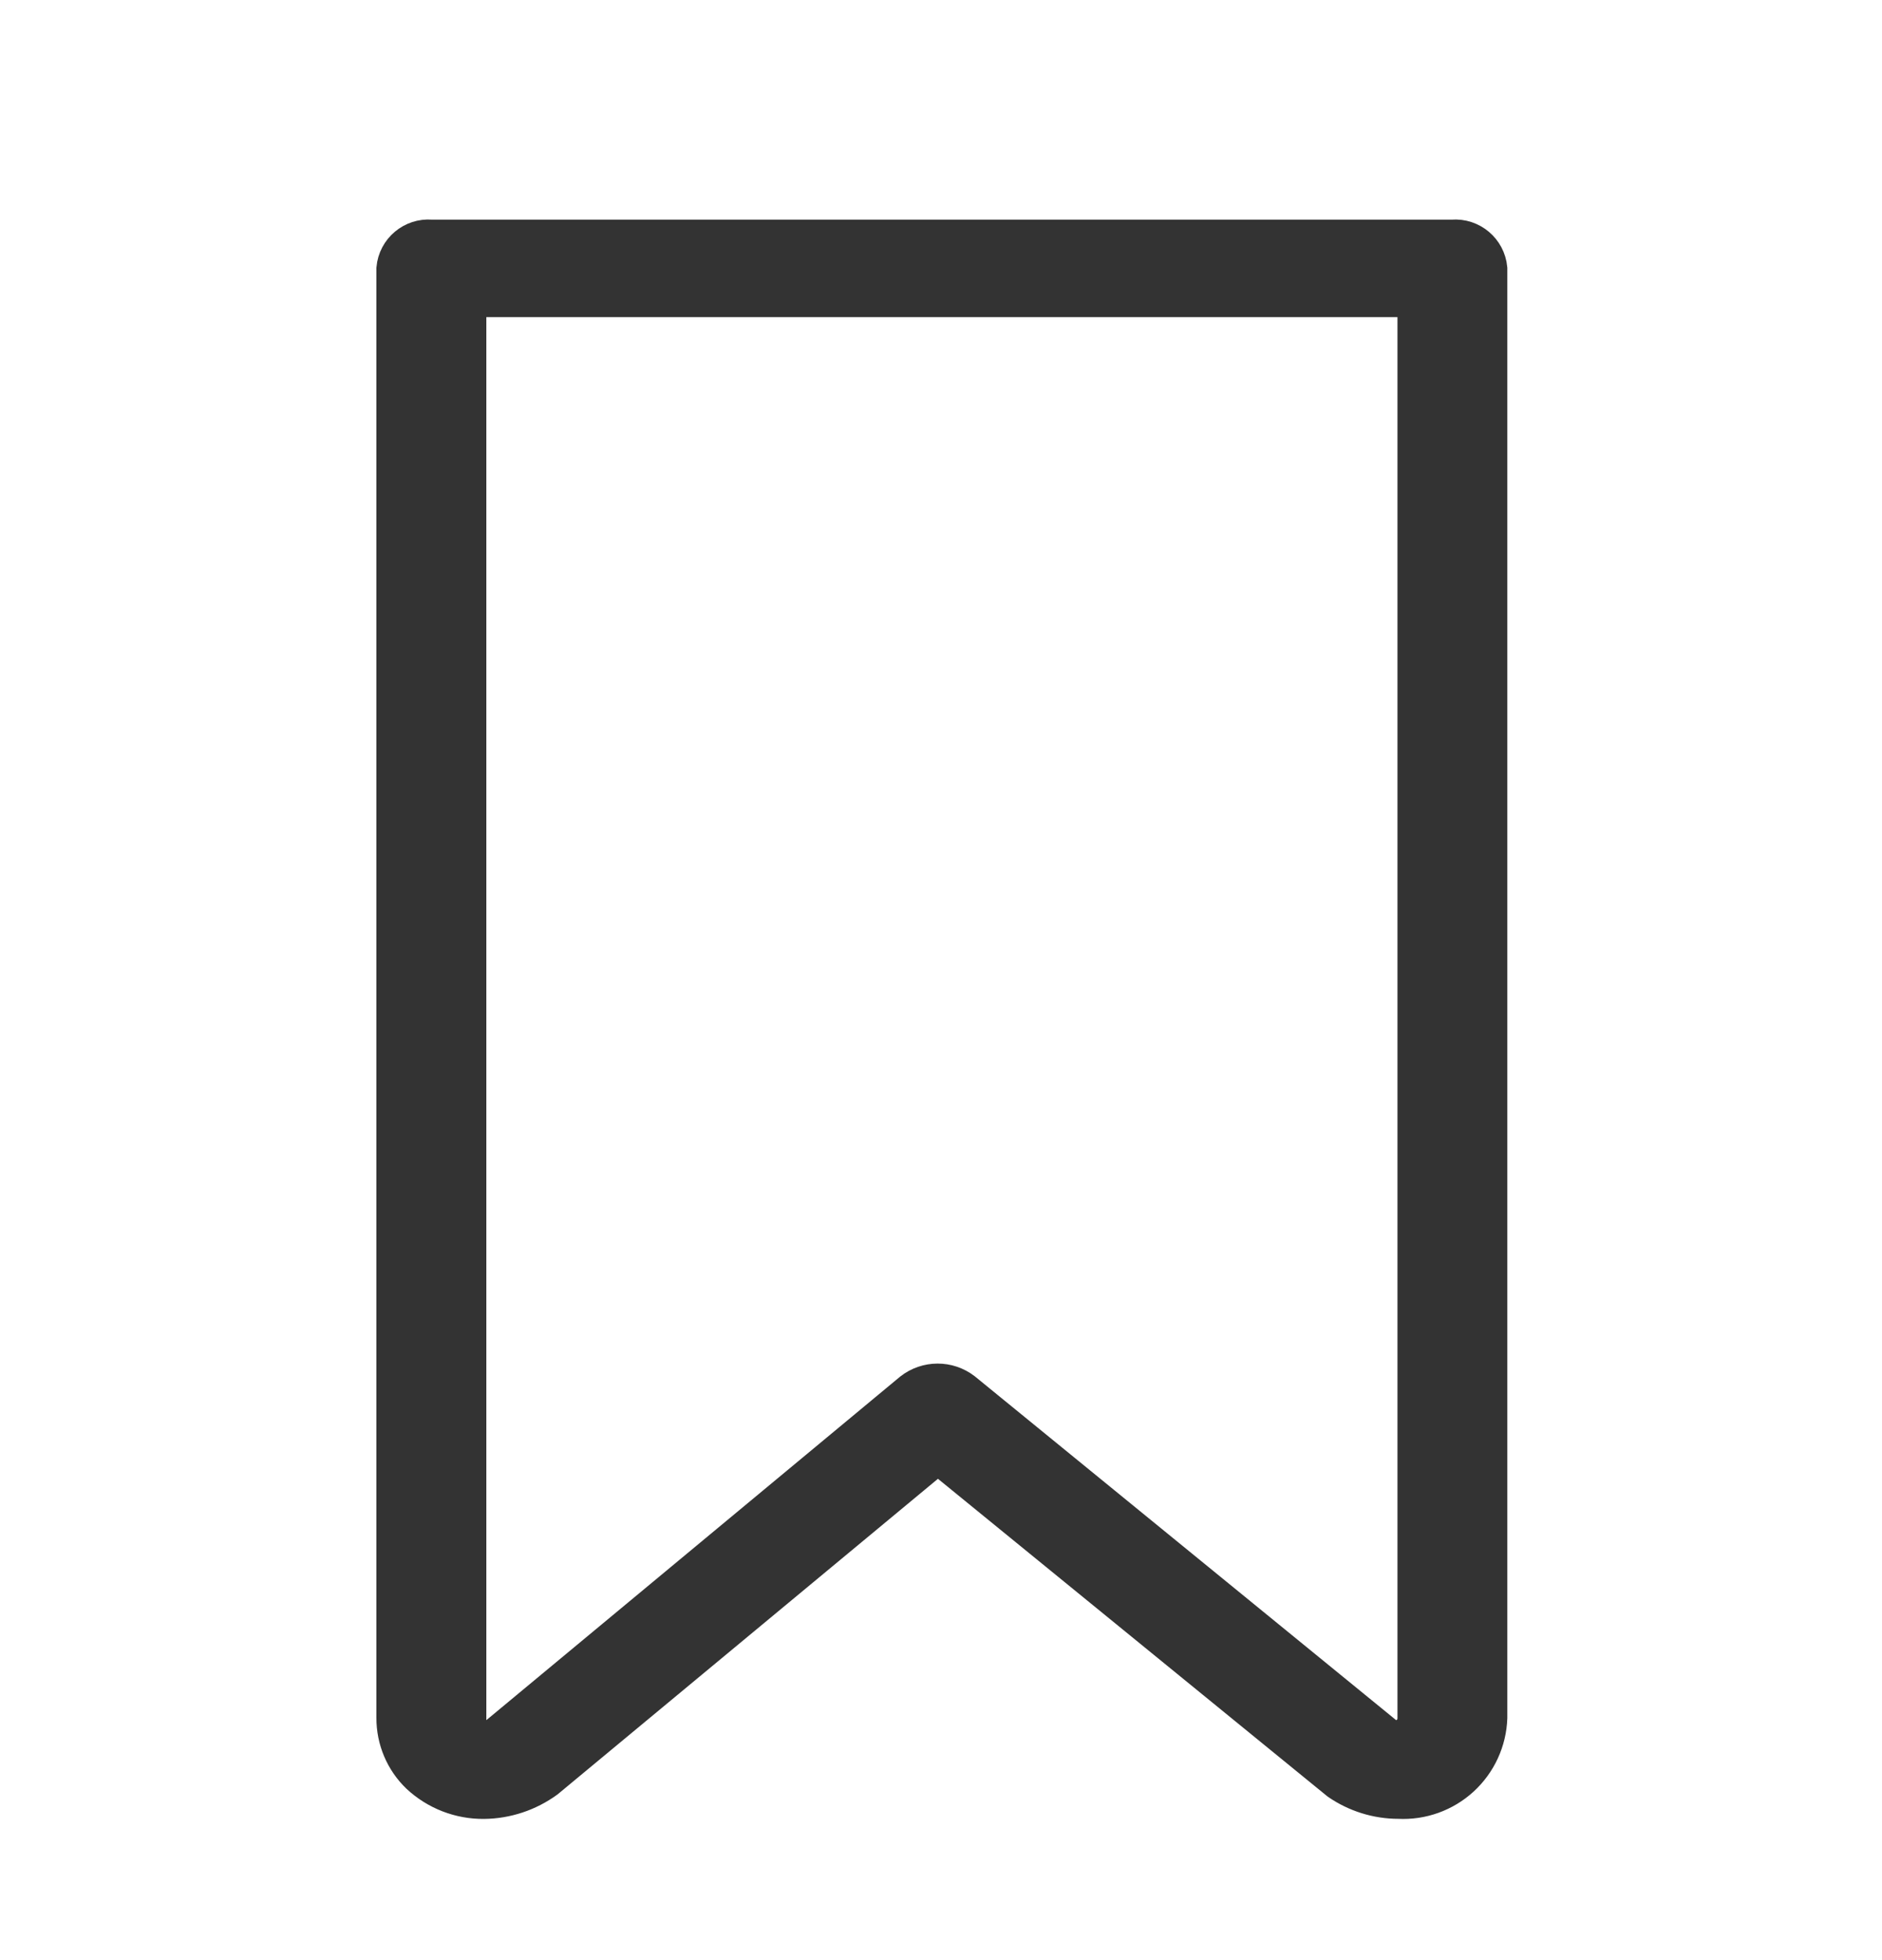 <?xml version="1.0" encoding="UTF-8"?>
<svg width="24px" height="25px" viewBox="0 0 24 25" version="1.1" xmlns="http://www.w3.org/2000/svg" xmlns:xlink="http://www.w3.org/1999/xlink">
    <!-- Generator: Sketch 57.1 (83088) - https://sketch.com -->
    <title>bookmark</title>
    <desc>Created with Sketch.</desc>
    <g id="bookmark" stroke="none" stroke-width="1" fill="none" fill-rule="evenodd">
        <g fill="#333333" fill-rule="nonzero" id="Shape_35" stroke="#333333" stroke-width="0.4">
            <path d="M18.521,3.001 L5.5,3.001 C5.246,2.981 5.023,3.169 5,3.423 L5,21.91 C4.999,22.197 5.115,22.472 5.322,22.67 C5.552,22.884 5.856,23.002 6.171,22.999 C6.465,22.996 6.75,22.901 6.988,22.728 L11.96,18.602 L17.052,22.755 C17.283,22.913 17.555,22.998 17.835,22.998 C18.138,23.014 18.434,22.907 18.657,22.703 C18.88,22.498 19.012,22.212 19.022,21.909 L19.022,3.423 C18.998,3.169 18.775,2.981 18.521,3.001 L18.521,3.001 Z M18.021,21.909 C18.023,21.985 17.988,22.057 17.926,22.1 C17.864,22.144 17.784,22.153 17.714,22.124 L12.306,17.71 C12.099,17.551 11.811,17.552 11.605,17.713 L6.323,22.099 C6.226,22.166 6.141,22.179 6.077,22.116 C6.025,22.061 5.998,21.986 6.002,21.911 L6.002,3.845 L18.021,3.845 L18.021,21.909 Z"></path>
        </g>
    </g>
</svg>